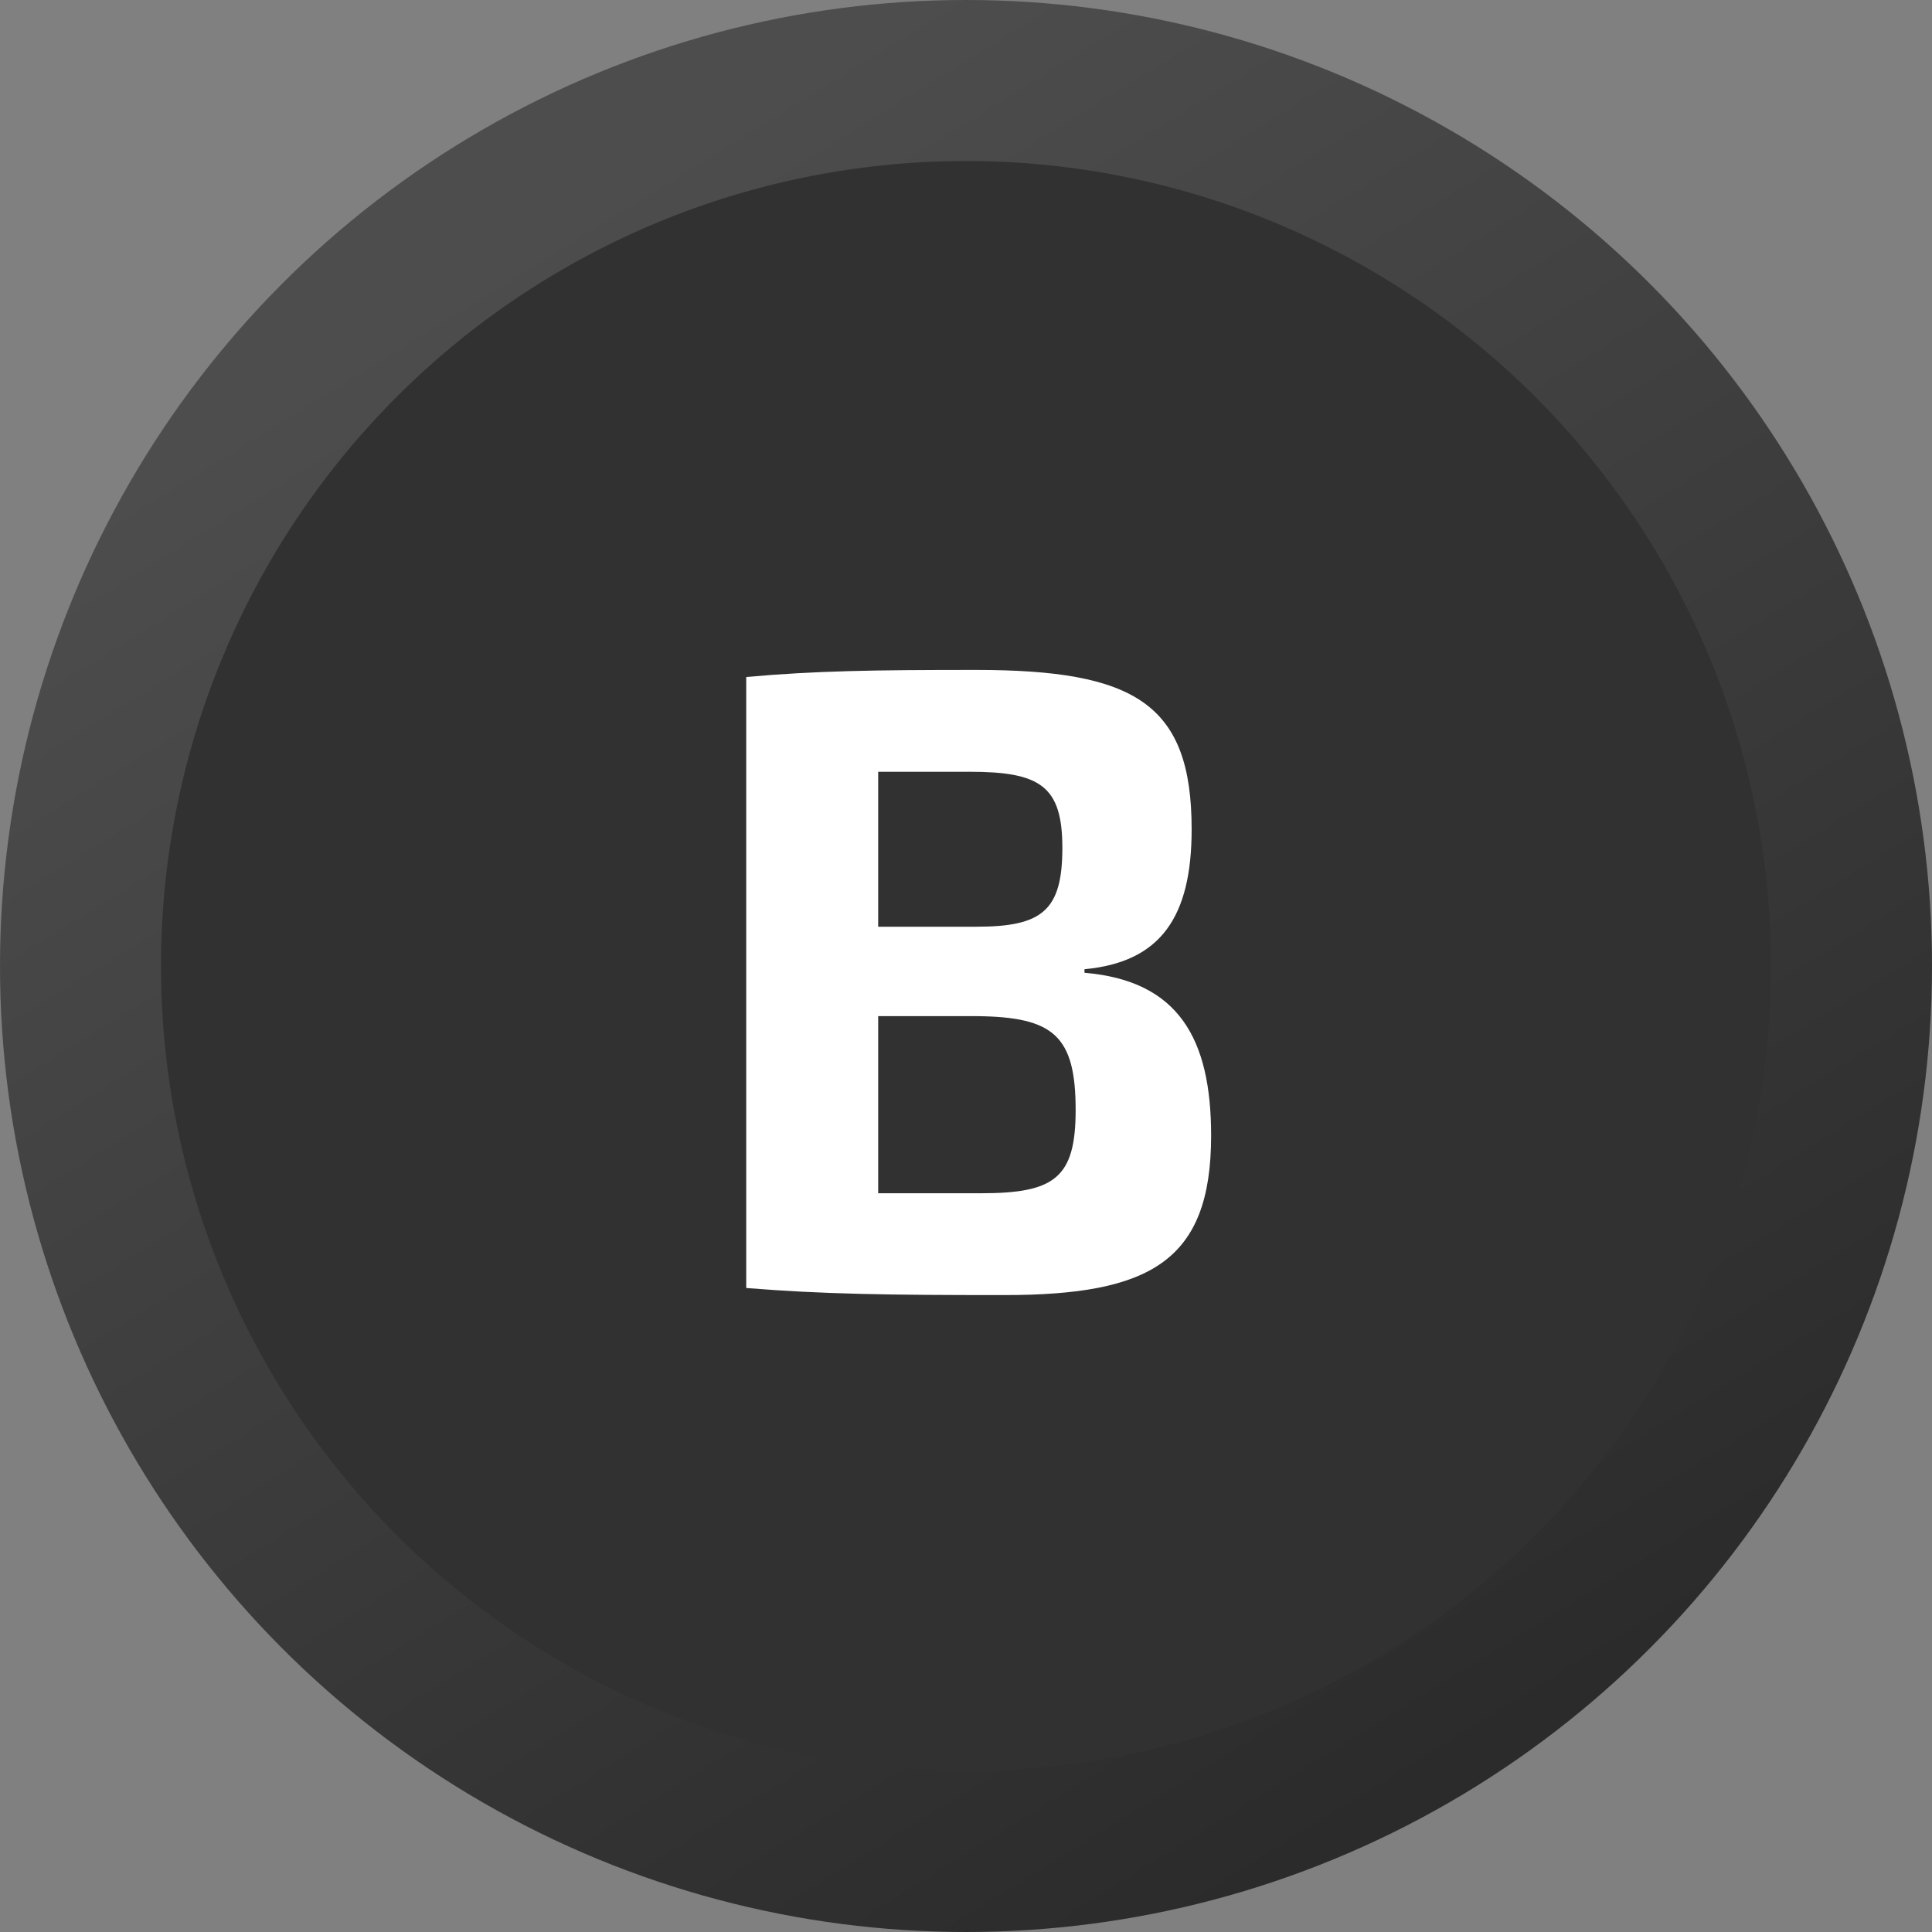 <svg width="48" height="48" viewBox="0 0 48 48" fill="none" xmlns="http://www.w3.org/2000/svg">
<rect x="0" y="0" width="48" height="48" fill="#808080" stroke="none"/>
<circle cx="24" cy="24" r="22" fill="#313131" stroke="url(#paint0_linear)" stroke-width="4"/>
<path d="M26.944 24.08C28.836 23.904 29.606 22.782 29.606 20.604C29.606 17.48 28.198 16.644 24.238 16.644C21.686 16.644 20.256 16.666 18.54 16.82V32C20.454 32.154 22.038 32.176 24.942 32.176C28.572 32.176 30.09 31.34 30.09 28.216C30.09 25.796 29.276 24.366 26.944 24.168V24.08ZM26.394 21.066C26.394 22.628 25.888 23.024 24.26 23.024H21.818V19.174H24.084C25.844 19.174 26.394 19.526 26.394 21.066ZM21.818 29.646V25.246H24.282C26.174 25.268 26.724 25.73 26.724 27.578C26.724 29.272 26.196 29.646 24.37 29.646H21.818Z" fill="white"/>
<defs>
<linearGradient id="paint0_linear" x1="16.264" y1="4" x2="40.981" y2="44" gradientUnits="userSpaceOnUse">
<stop stop-color="#4D4D4D"/>
<stop offset="1" stop-color="#292929"/>
</linearGradient>
</defs>
</svg>
